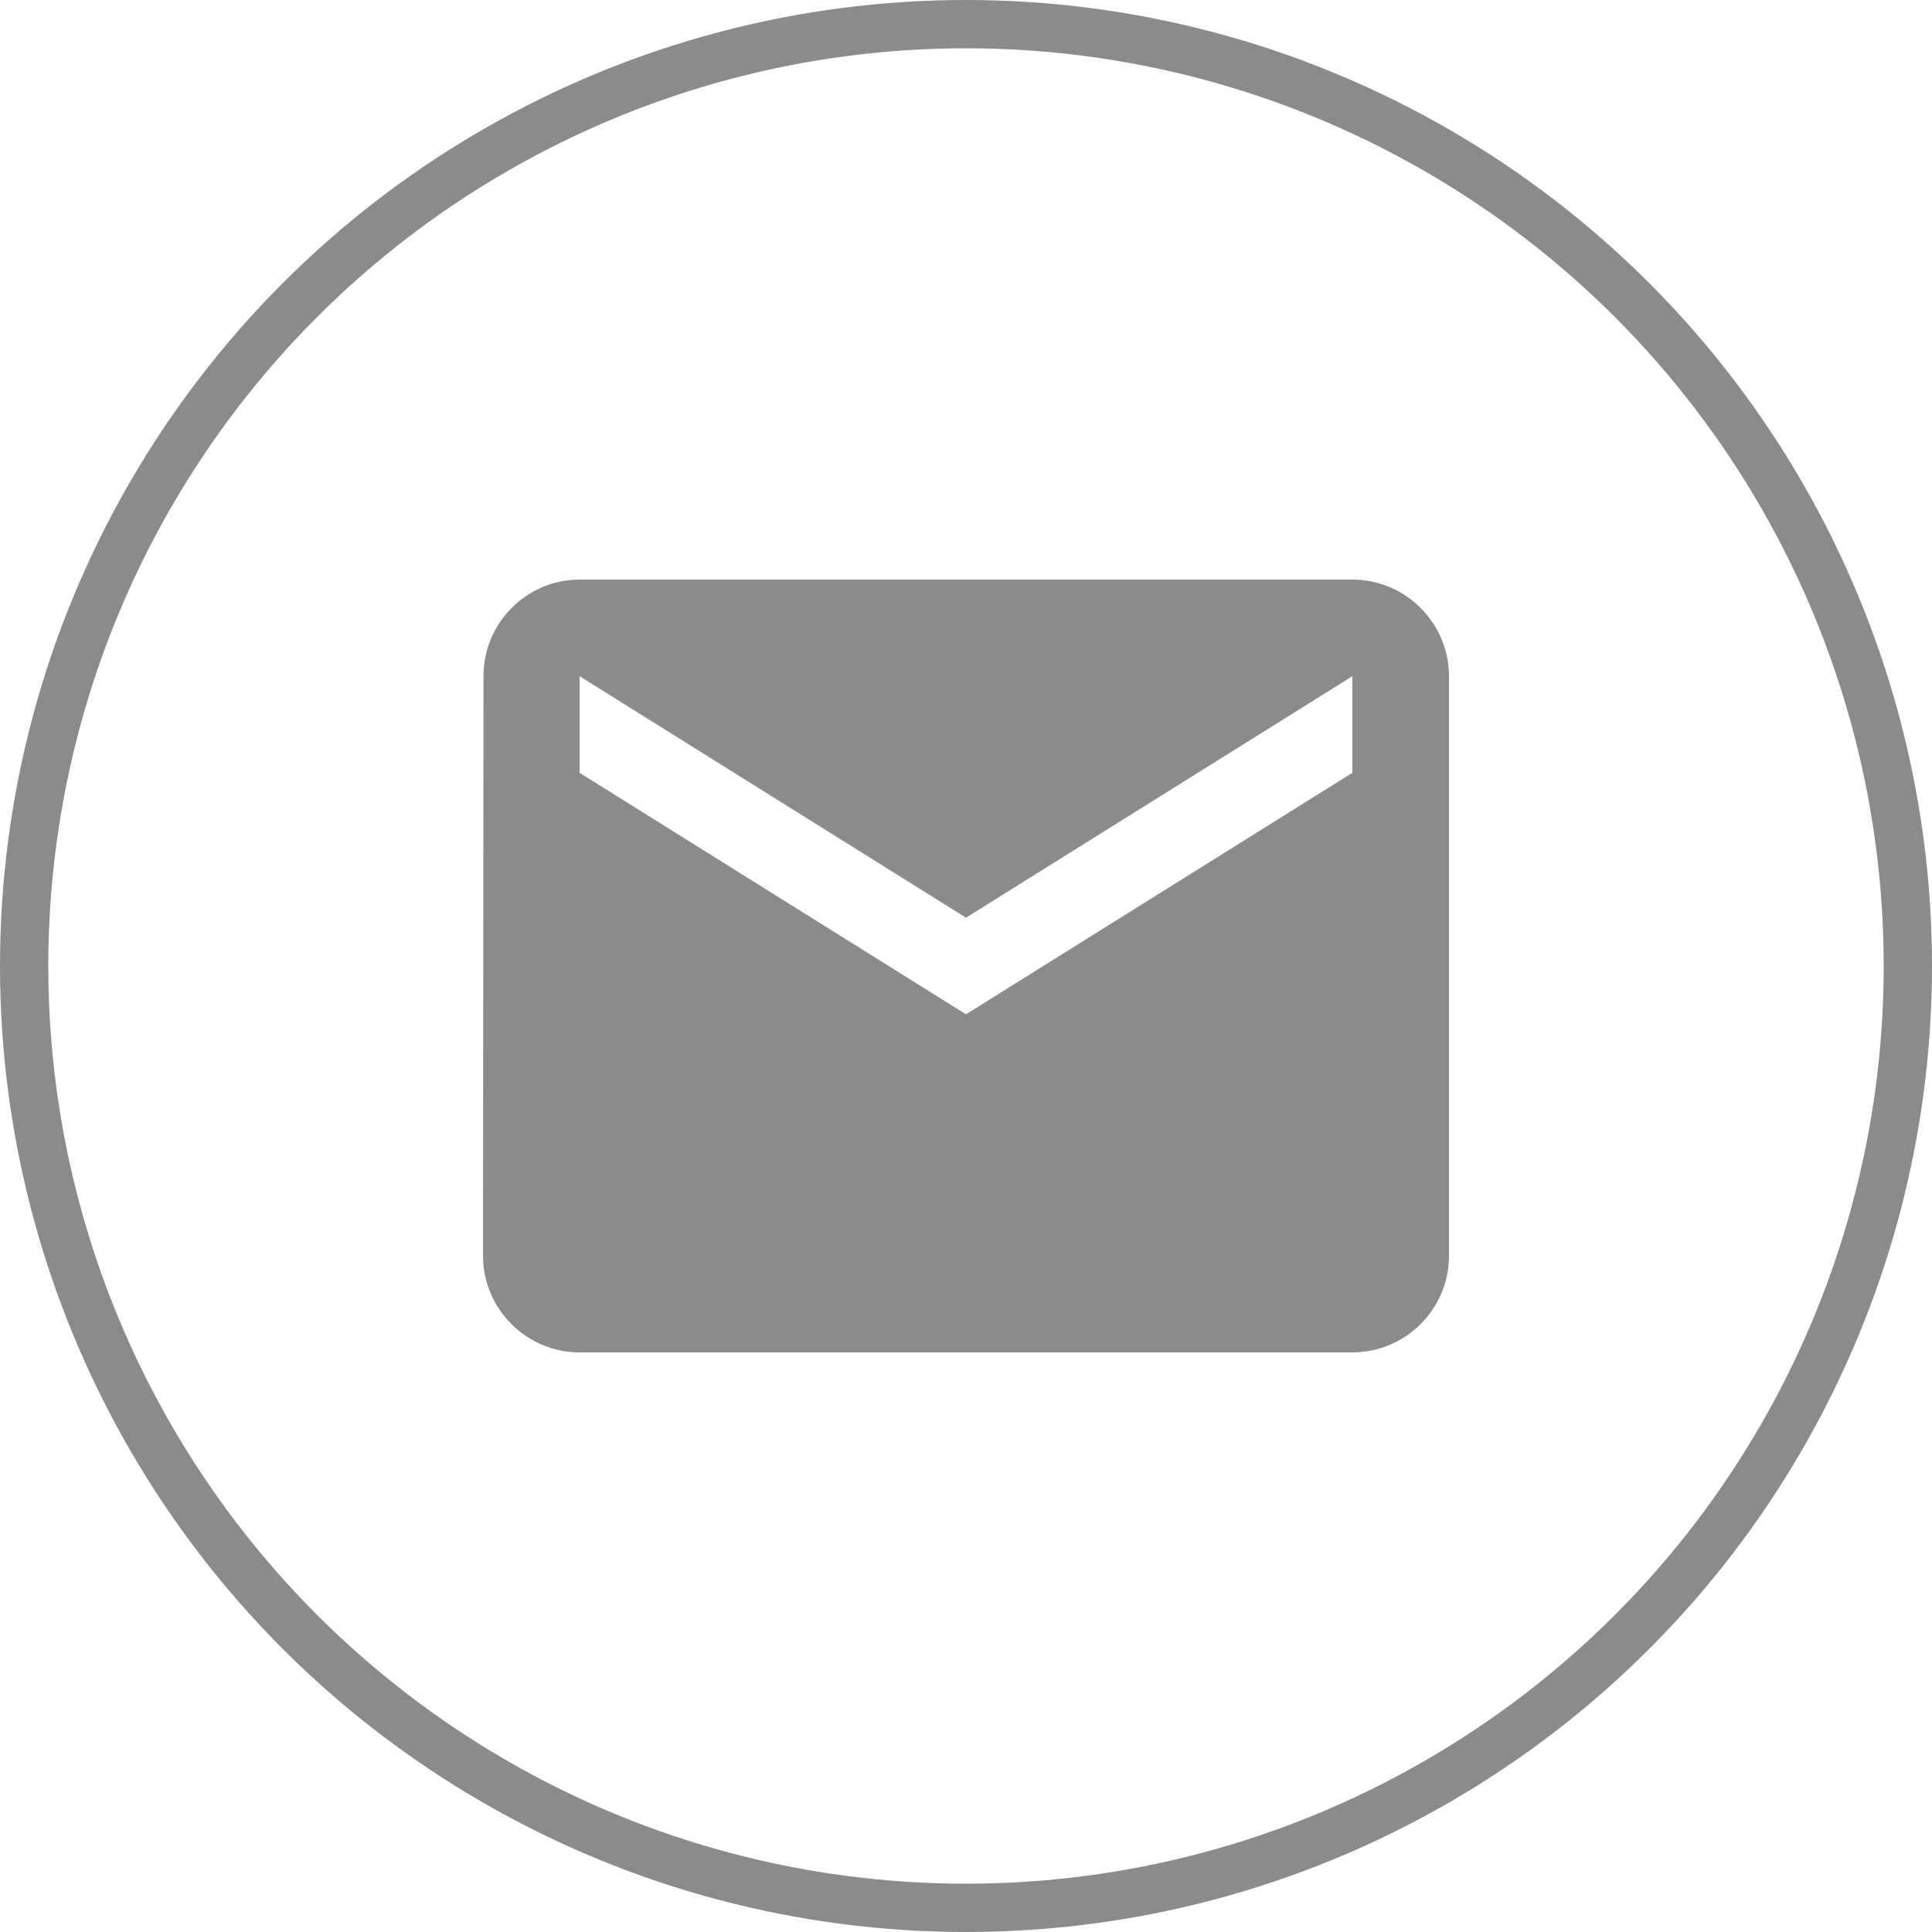 <?xml version="1.0" encoding="UTF-8"?>
<svg width="40px" height="40px" viewBox="0 0 40 40" version="1.1" xmlns="http://www.w3.org/2000/svg" xmlns:xlink="http://www.w3.org/1999/xlink">
    <!-- Generator: Sketch 52.6 (67491) - http://www.bohemiancoding.com/sketch -->
    <title>social-mail-oval-outline</title>
    <desc>Created with Sketch.</desc>
    <g id="design-desktop" stroke="none" stroke-width="1" fill="none" fill-rule="evenodd">
        <g id="06_blog-entry" transform="translate(-1371, -966)">
            <g id="social-mail-oval-outline" transform="translate(1371, 966)">
                <circle id="Oval-Copy-3" stroke="#8A8C8B" cx="20" cy="20" r="19.5"></circle>
                <path class="t-social-logo" d="M28,12 L12,12 C10.9,12 10.01,12.9 10.01,14 L10,26 C10,27.1 10.9,28 12,28 L28,28 C29.1,28 30,27.1 30,26 L30,14 C30,12.9 29.1,12 28,12 Z M28,16 L20,21 L12,16 L12,14 L20,19 L28,14 L28,16 Z" id="social_mail" fill="#8A8C8B" fill-rule="nonzero"></path>
            </g>
        </g>
    </g>
</svg>